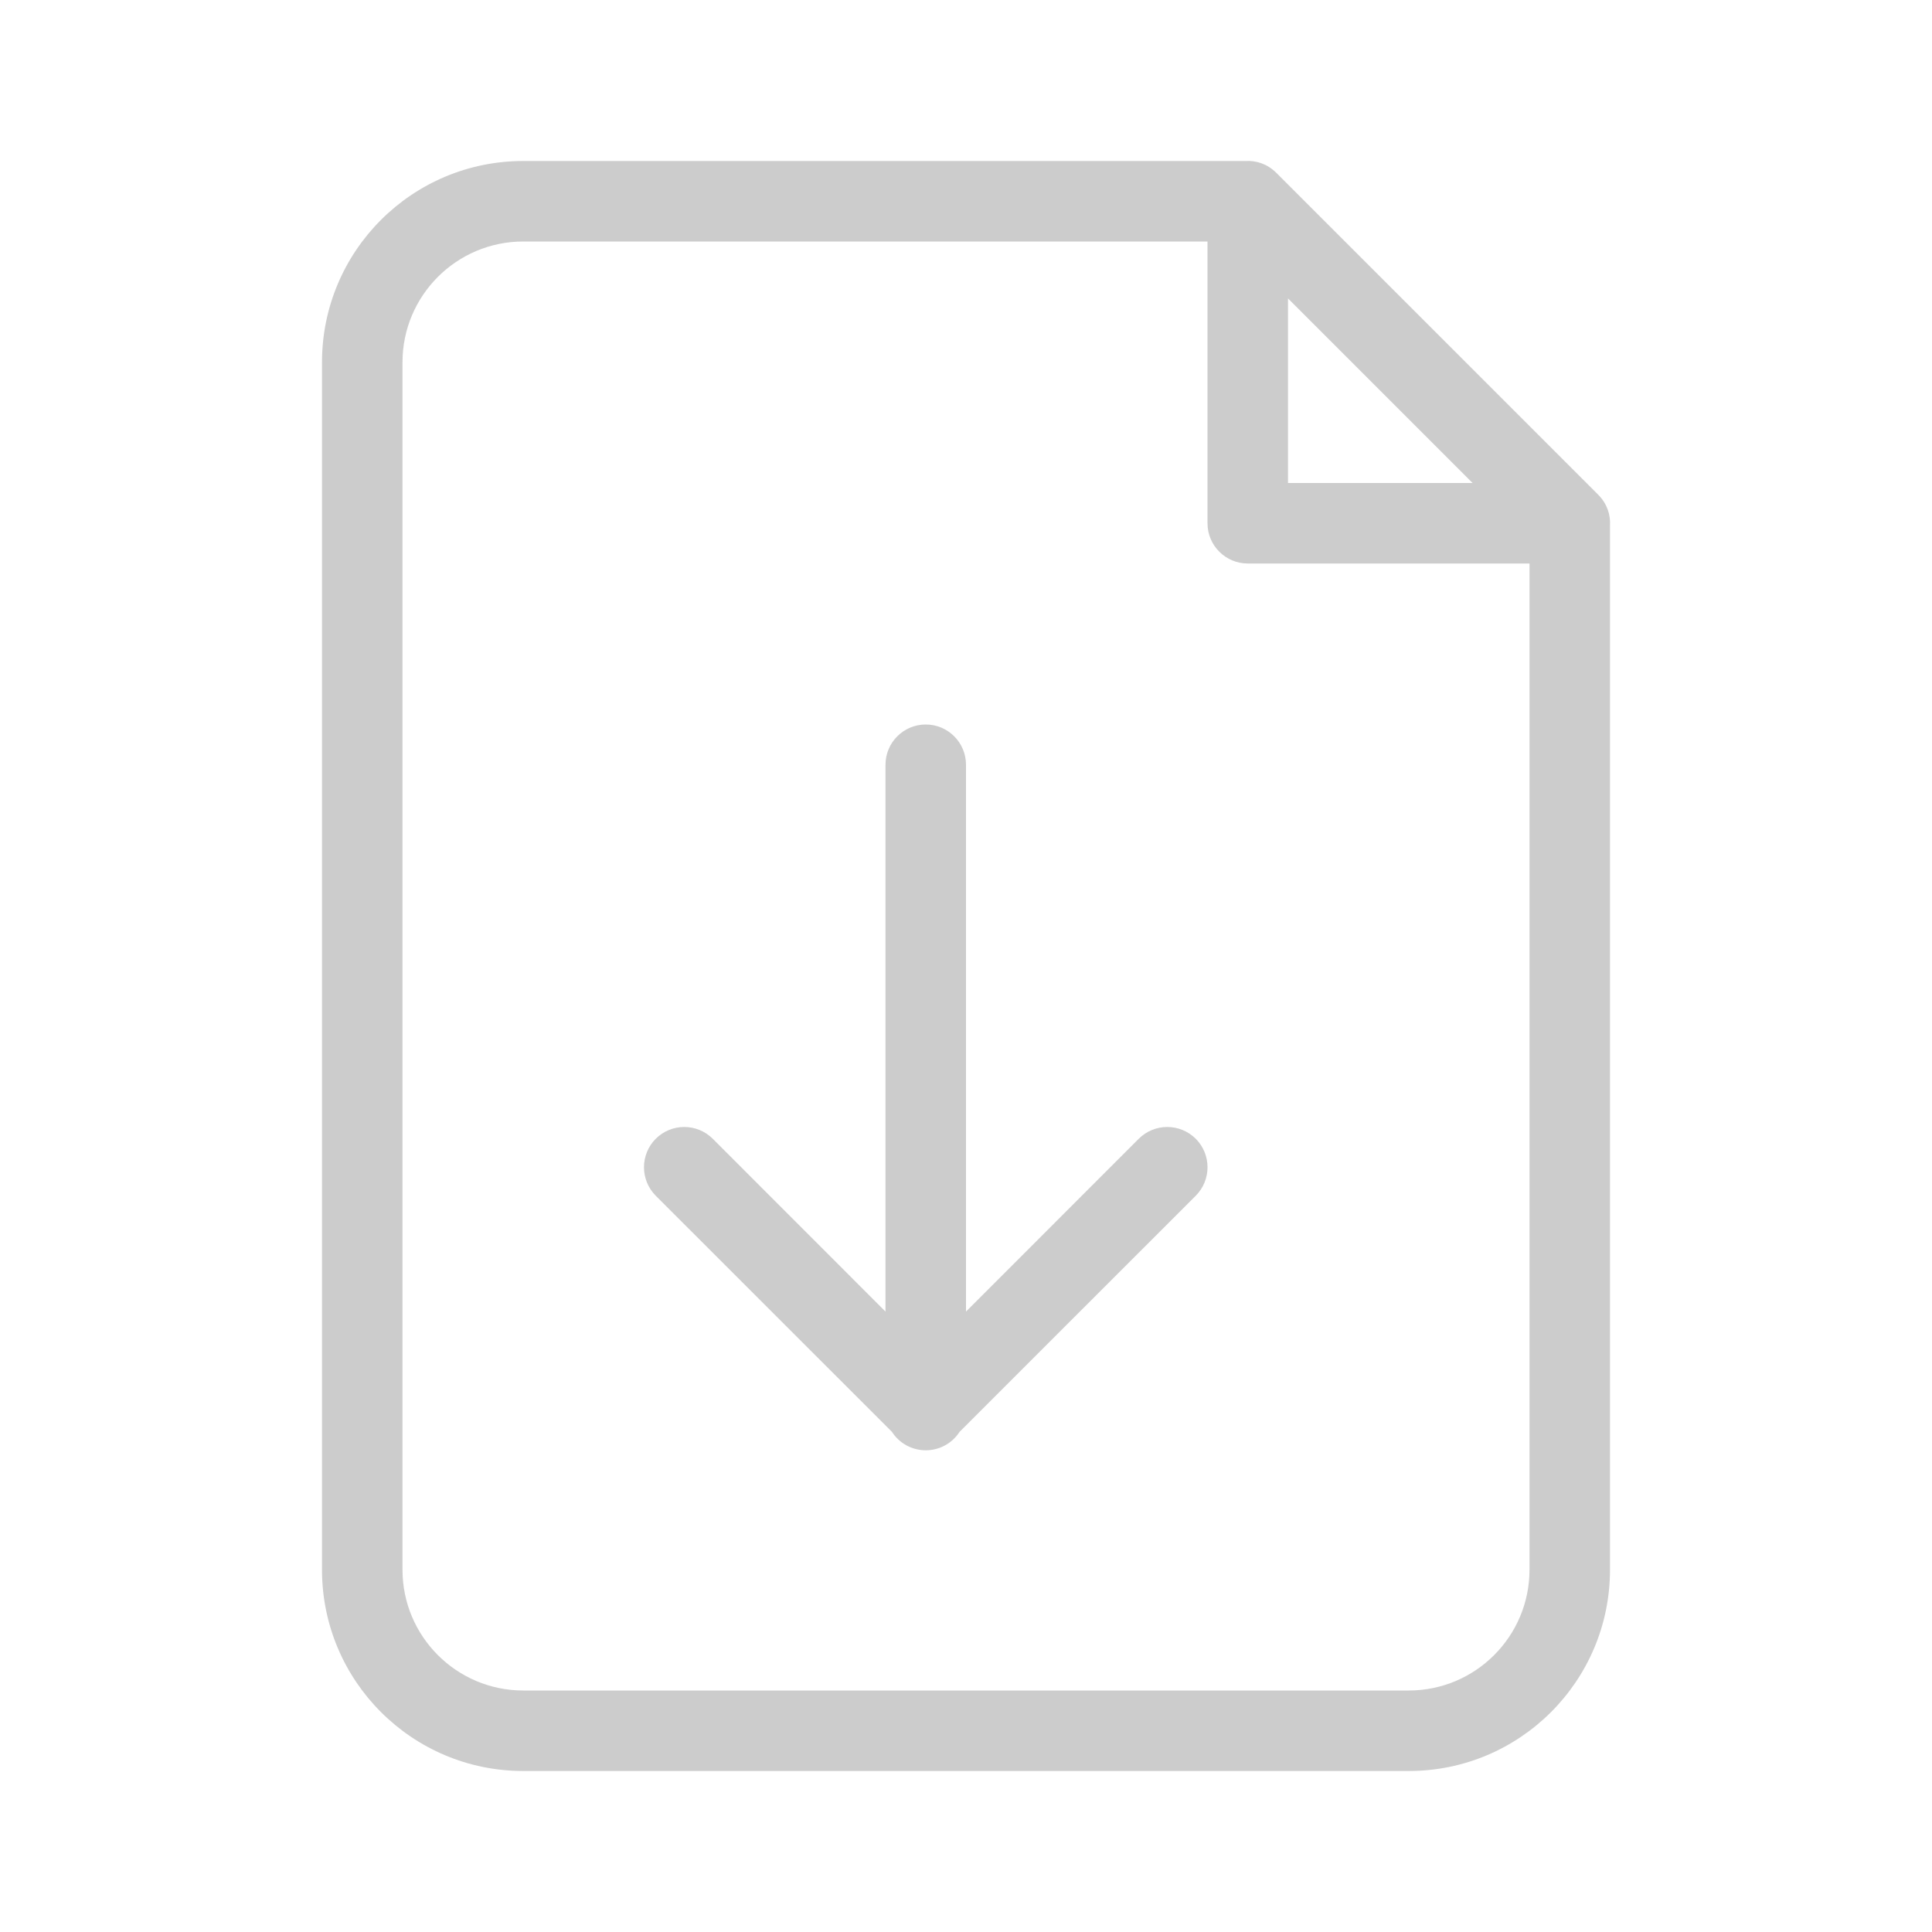 <svg xmlns="http://www.w3.org/2000/svg" width="24" height="24" viewBox="0 0 24 24">
  <path fill="#cccccc" d="M20,6.528 L20,19.5 C20,20.881 18.881,22 17.5,22 L6.5,22 C5.119,22 4,20.881 4,19.5 L4,4.5 C4,3.119 5.119,2 6.5,2 L15.472,2 C15.605,1.992 15.743,2.036 15.854,2.146 L19.854,6.146 C19.964,6.257 20.008,6.395 20,6.528 Z M15,3 L6.5,3 C5.672,3 5,3.672 5,4.5 L5,19.5 C5,20.328 5.672,21 6.5,21 L17.5,21 C18.328,21 19,20.328 19,19.5 L19,7 L15.5,7 C15.224,7 15,6.776 15,6.5 L15,3 Z M16,3.707 L16,6 L18.293,6 L16,3.707 Z M12,16.293 L14.146,14.146 C14.342,13.951 14.658,13.951 14.854,14.146 C15.049,14.342 15.049,14.658 14.854,14.854 L11.92,17.787 C11.831,17.925 11.676,18.016 11.5,18.016 C11.324,18.016 11.169,17.925 11.08,17.787 L8.146,14.854 C7.951,14.658 7.951,14.342 8.146,14.146 C8.342,13.951 8.658,13.951 8.854,14.146 L11,16.293 L11,9.5 C11,9.224 11.224,9 11.5,9 C11.776,9 12,9.224 12,9.5 L12,16.293 L12,16.293 Z"/>
</svg>
